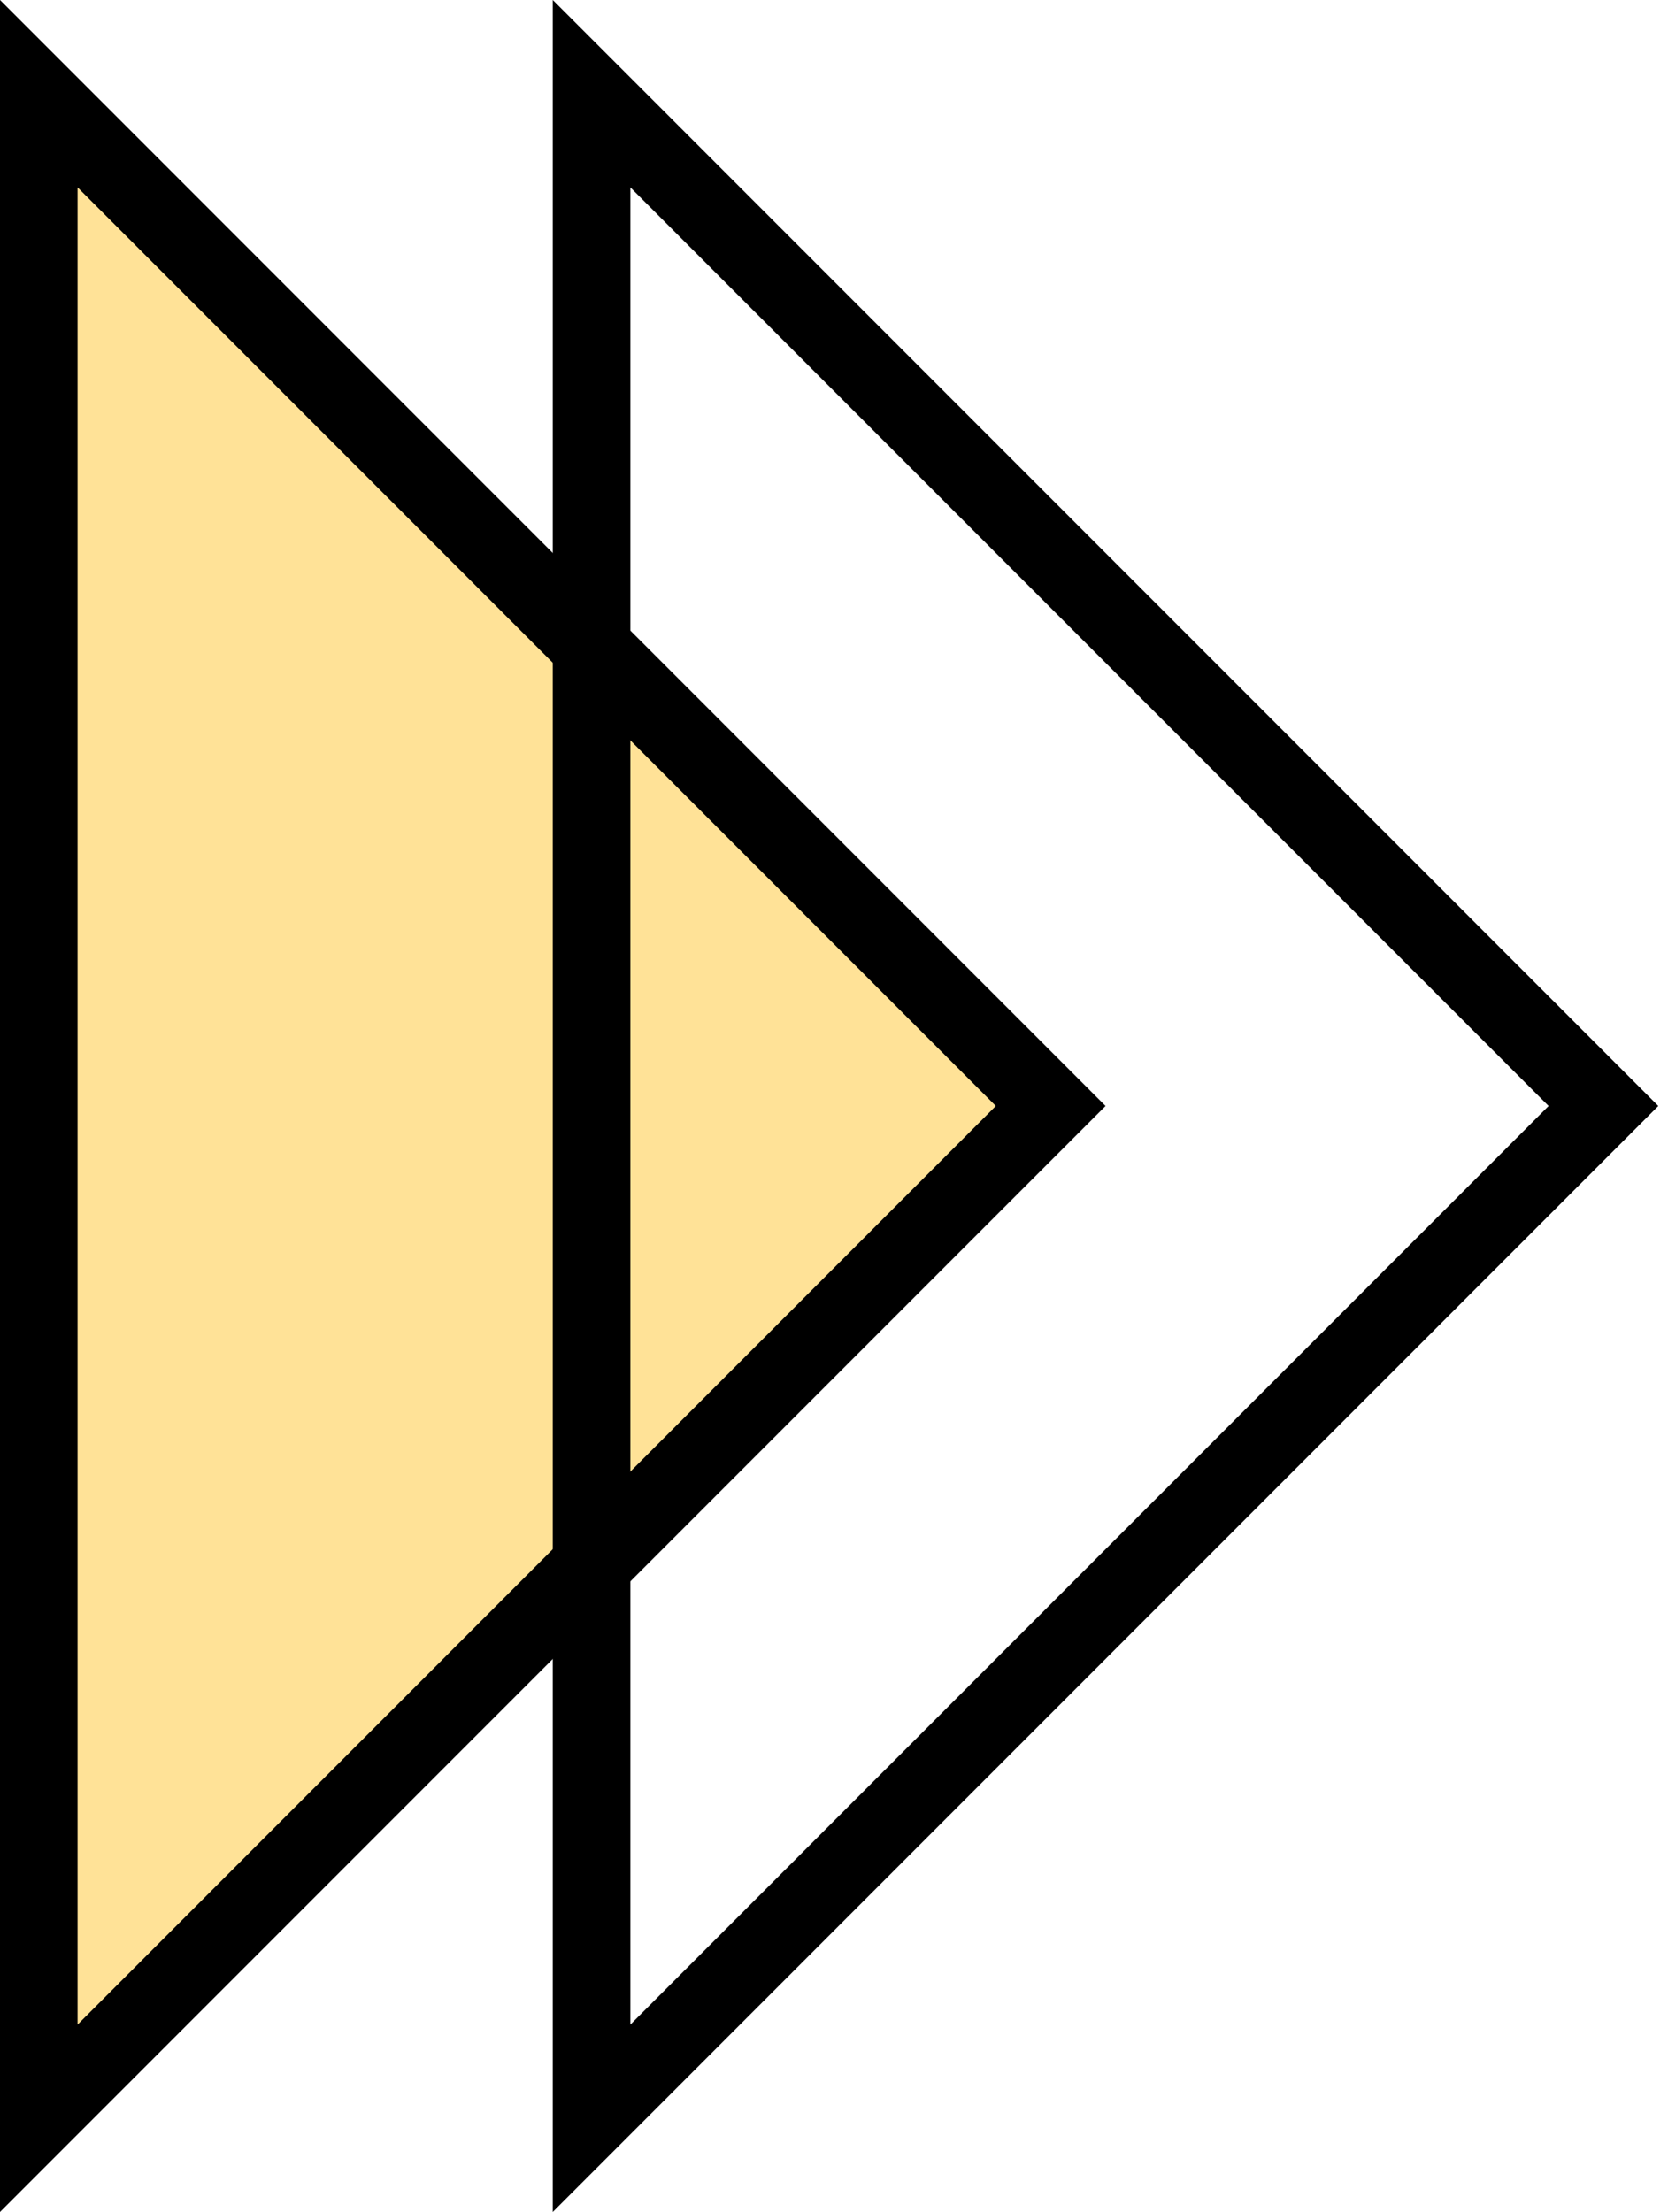 <svg width="43" height="57" viewBox="0 0 43 57" fill="none" xmlns="http://www.w3.org/2000/svg">
<path d="M1 2.414L27.086 28.5L1 54.586L1 2.414Z" fill="#FFE297" stroke="black" stroke-width="2"/>
<path d="M15.25 2.414L41.336 28.5L15.25 54.586L15.25 2.414Z" stroke="black" stroke-width="2"/>
</svg>

